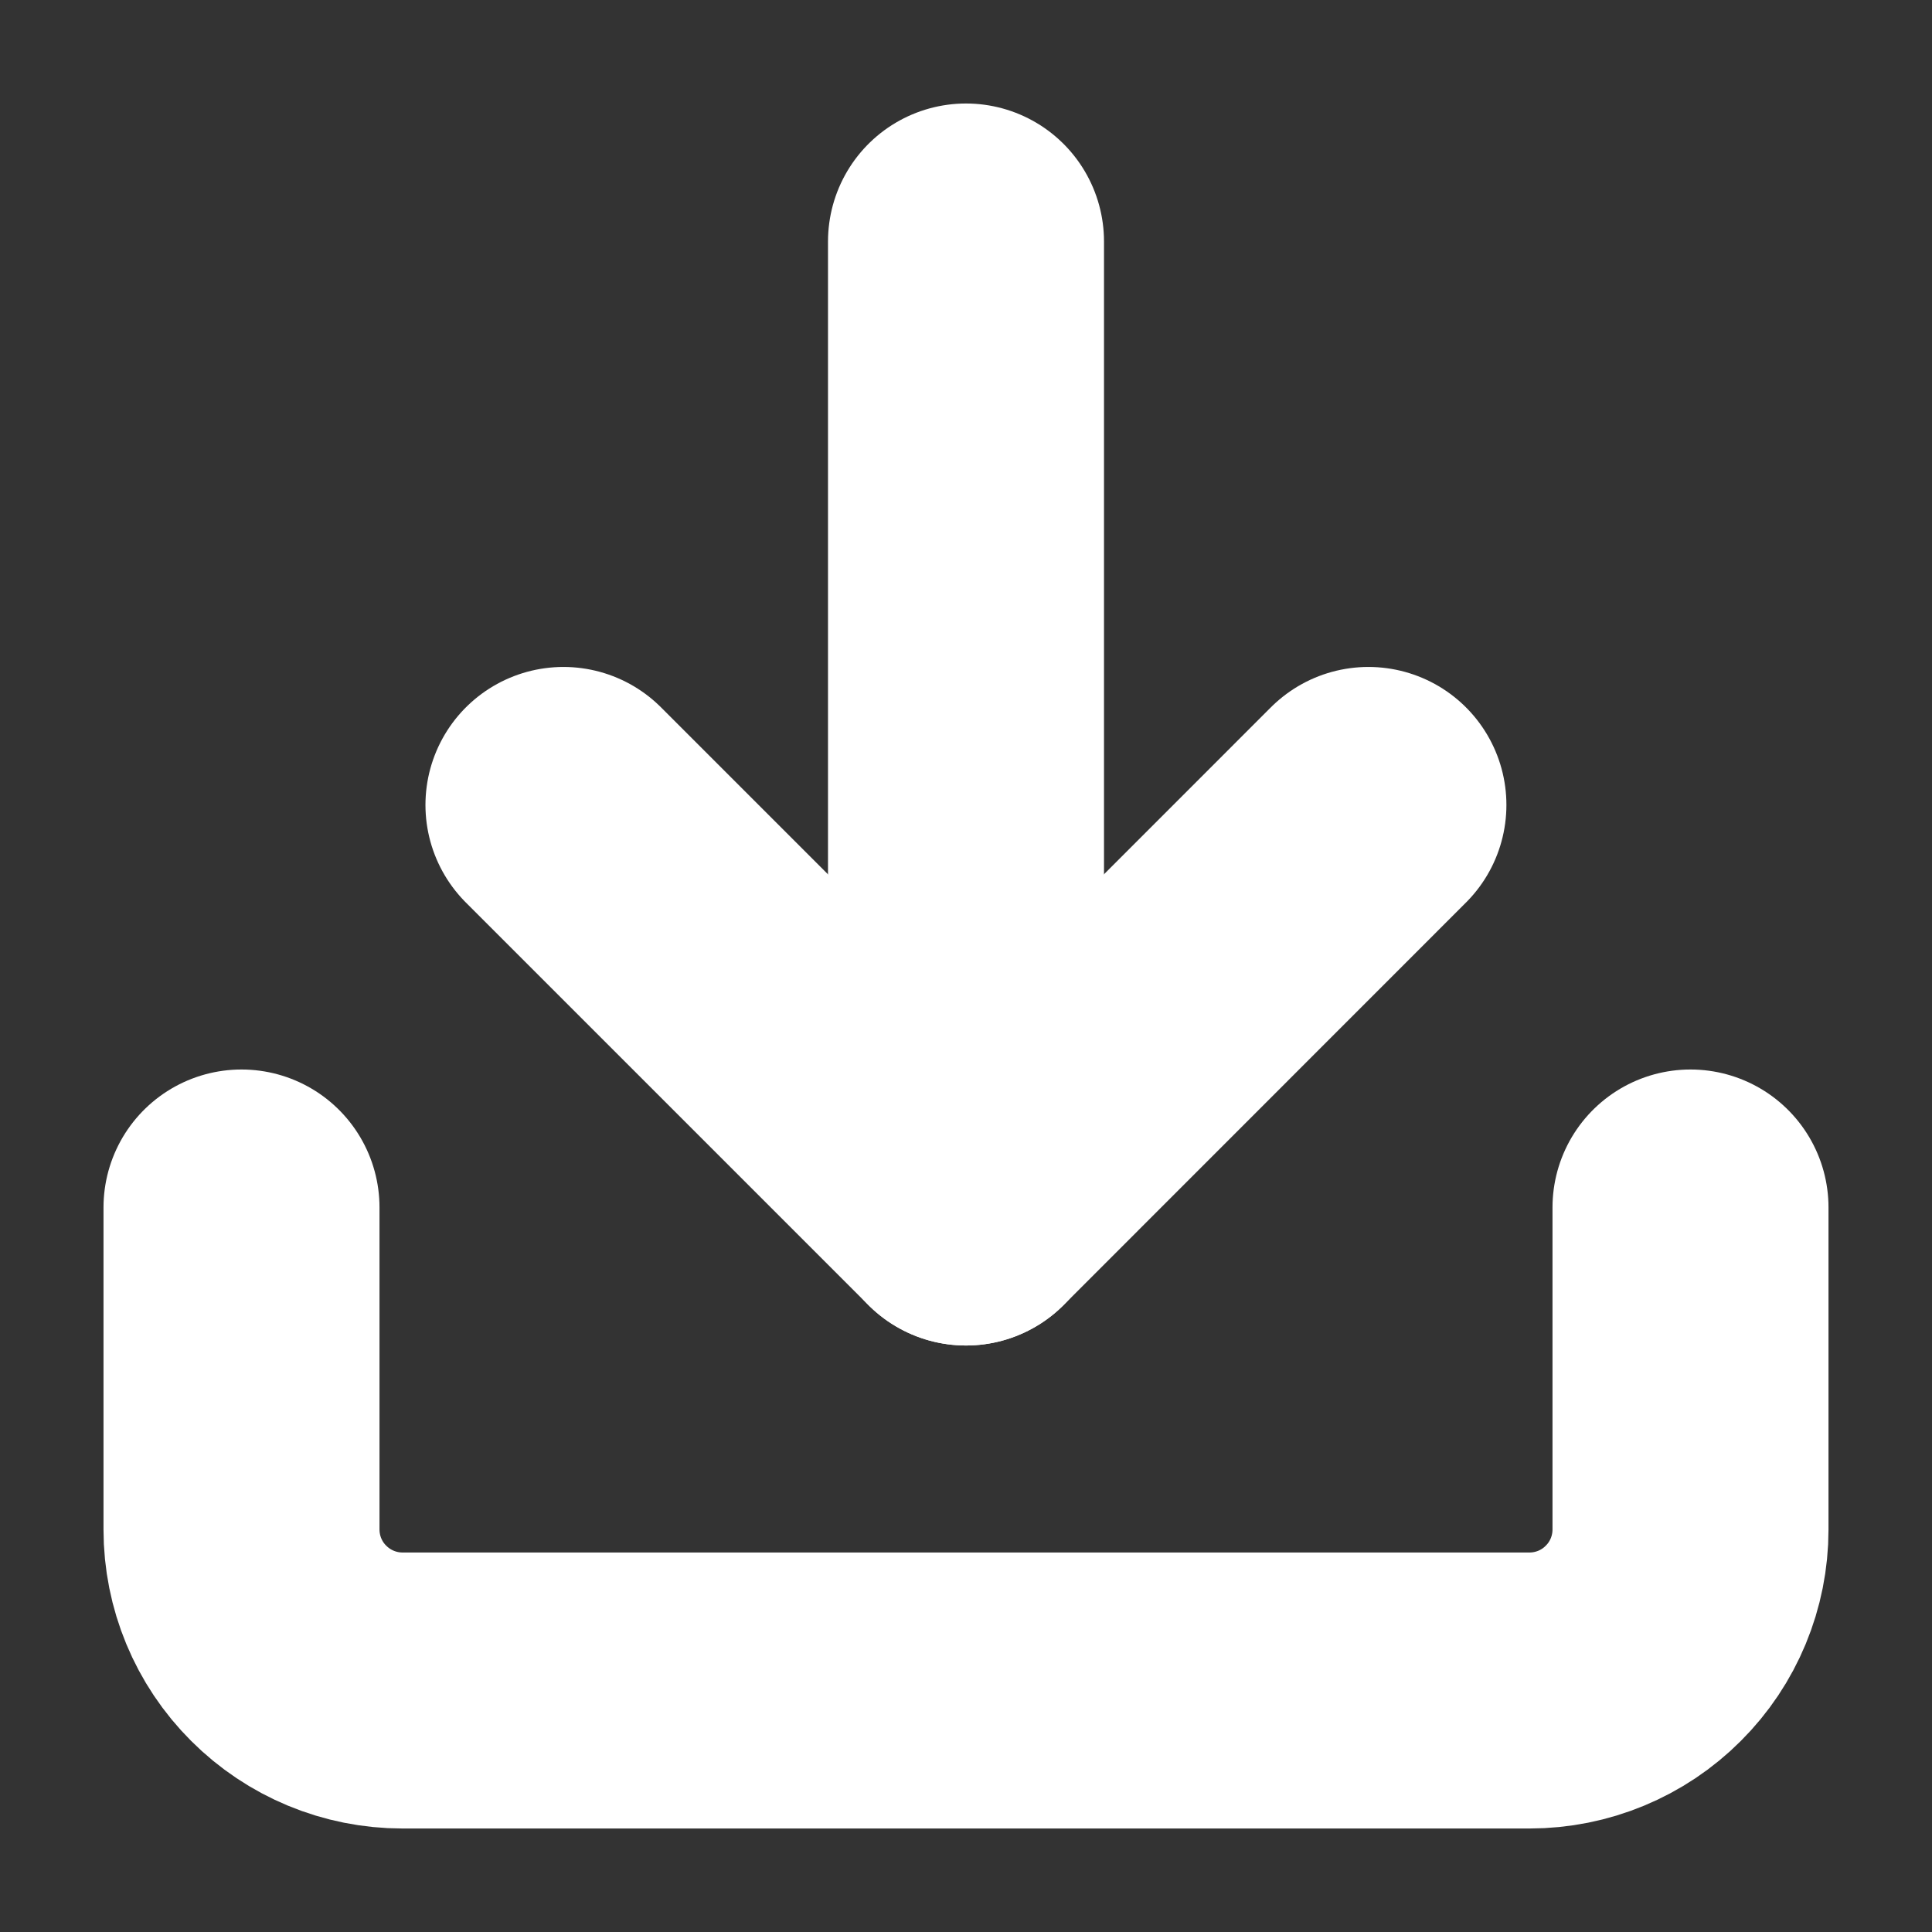 <svg width="14" height="14" viewBox="0 0 14 14" fill="none" xmlns="http://www.w3.org/2000/svg">
<rect x="0" y="0" width="14" height="14" fill="#333333" stroke="none"/>
<g clip-path="url(#clip0_171_1825)">
<path d="M12.25 8.75V11.083C12.25 11.393 12.127 11.69 11.908 11.908C11.69 12.127 11.393 12.25 11.083 12.25H2.917C2.607 12.25 2.311 12.127 2.092 11.908C1.873 11.69 1.75 11.393 1.75 11.083V8.75" stroke="white" stroke-width="2" stroke-linecap="round" stroke-linejoin="round"/>
<path d="M4.083 5.833L7 8.75L9.916 5.833" stroke="white" stroke-width="2" stroke-linecap="round" stroke-linejoin="round"/>
<path d="M7 8.75V1.75" stroke="white" stroke-width="2" stroke-linecap="round" stroke-linejoin="round"/>
</g>
<defs>
<clipPath id="clip0_171_1825">
<rect width="14" height="14" fill="white"/>
</clipPath>
</defs>
</svg>
